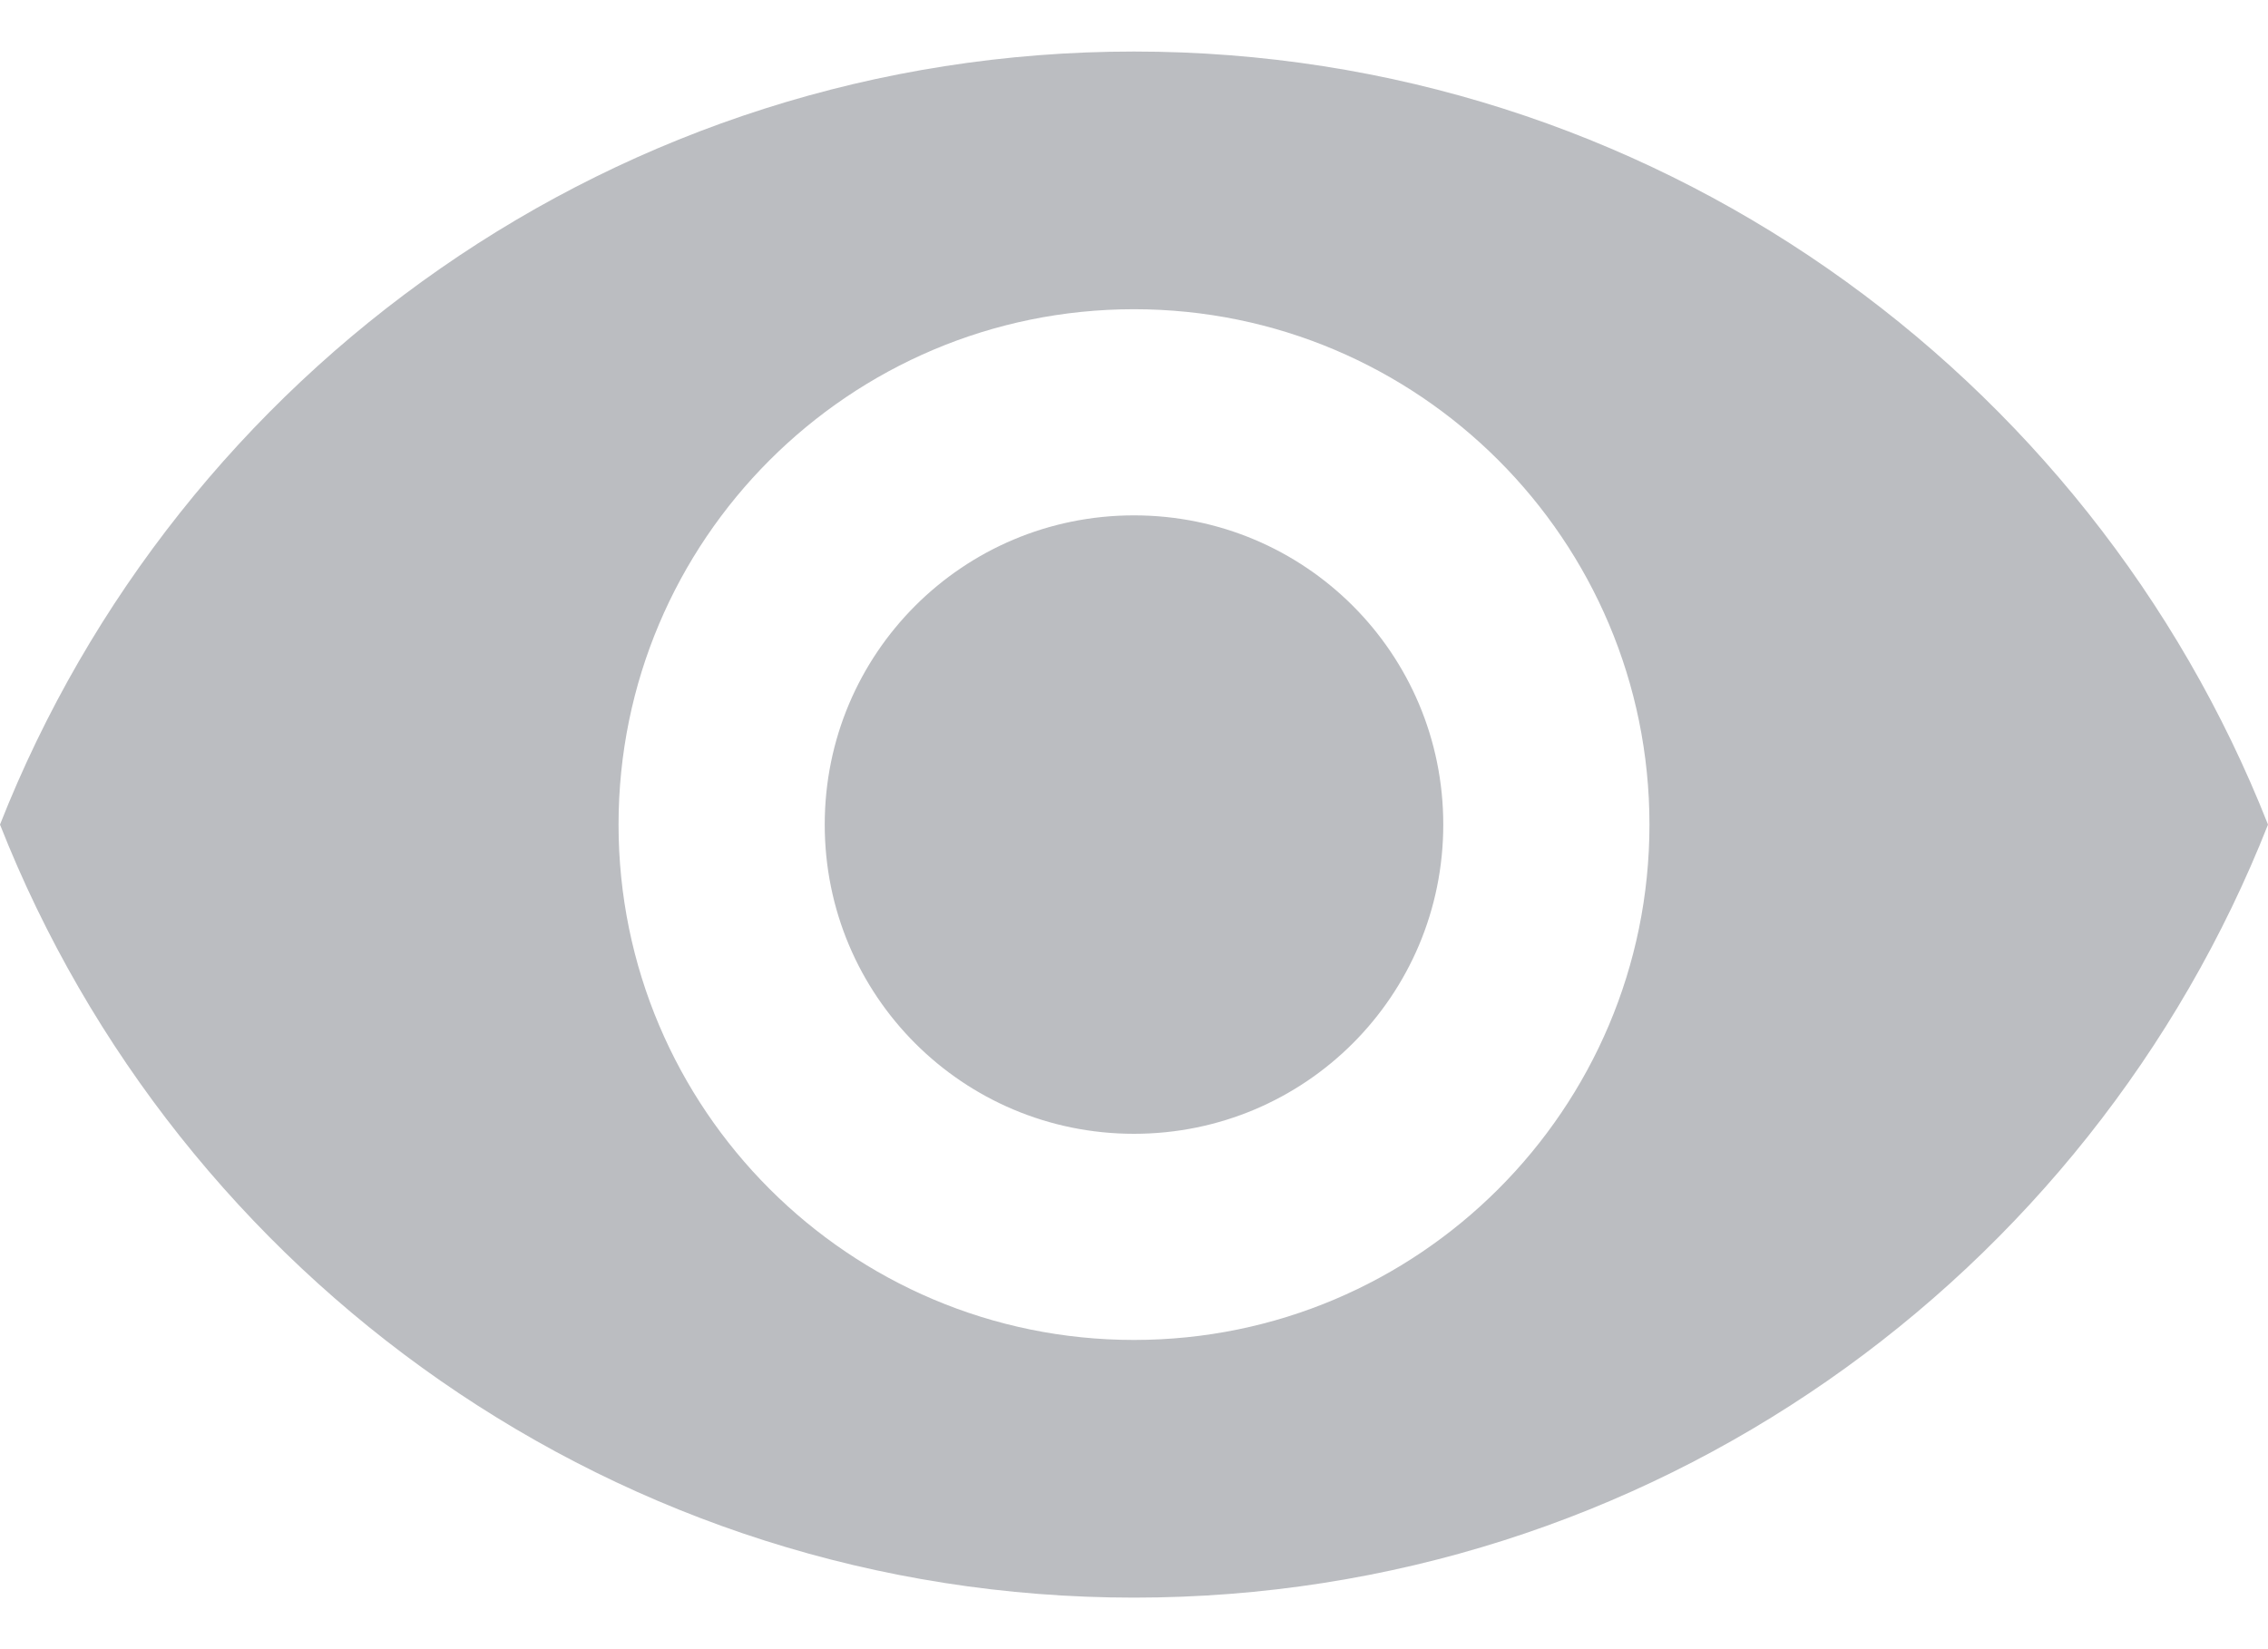 <?xml version="1.0" encoding="UTF-8"?>
<svg width="22px" height="16px" viewBox="0 0 22 16" version="1.1" xmlns="http://www.w3.org/2000/svg" xmlns:xlink="http://www.w3.org/1999/xlink">
    <title>Shape</title>
    <g id="Phase-3---Coach" stroke="none" stroke-width="1" fill="none" fill-rule="evenodd">
        <g id="PitchAI---Login---Email" transform="translate(-227, -182)" fill="#BBBDC1">
            <path d="M238,182.5 C233,182.5 228.73,185.61 227,190 C228.73,194.39 233,197.5 238,197.5 C243,197.5 247.27,194.39 249,190 C247.27,185.61 243,182.5 238,182.5 L238,182.5 Z M238,195 C235.24,195 233,192.76 233,190 C233,187.24 235.24,185 238,185 C240.76,185 243,187.24 243,190 C243,192.76 240.76,195 238,195 L238,195 Z M238,187 C236.34,187 235,188.34 235,190 C235,191.66 236.34,193 238,193 C239.66,193 241,191.66 241,190 C241,188.34 239.66,187 238,187 L238,187 Z" id="Shape"></path>
        </g>
    </g>
</svg>